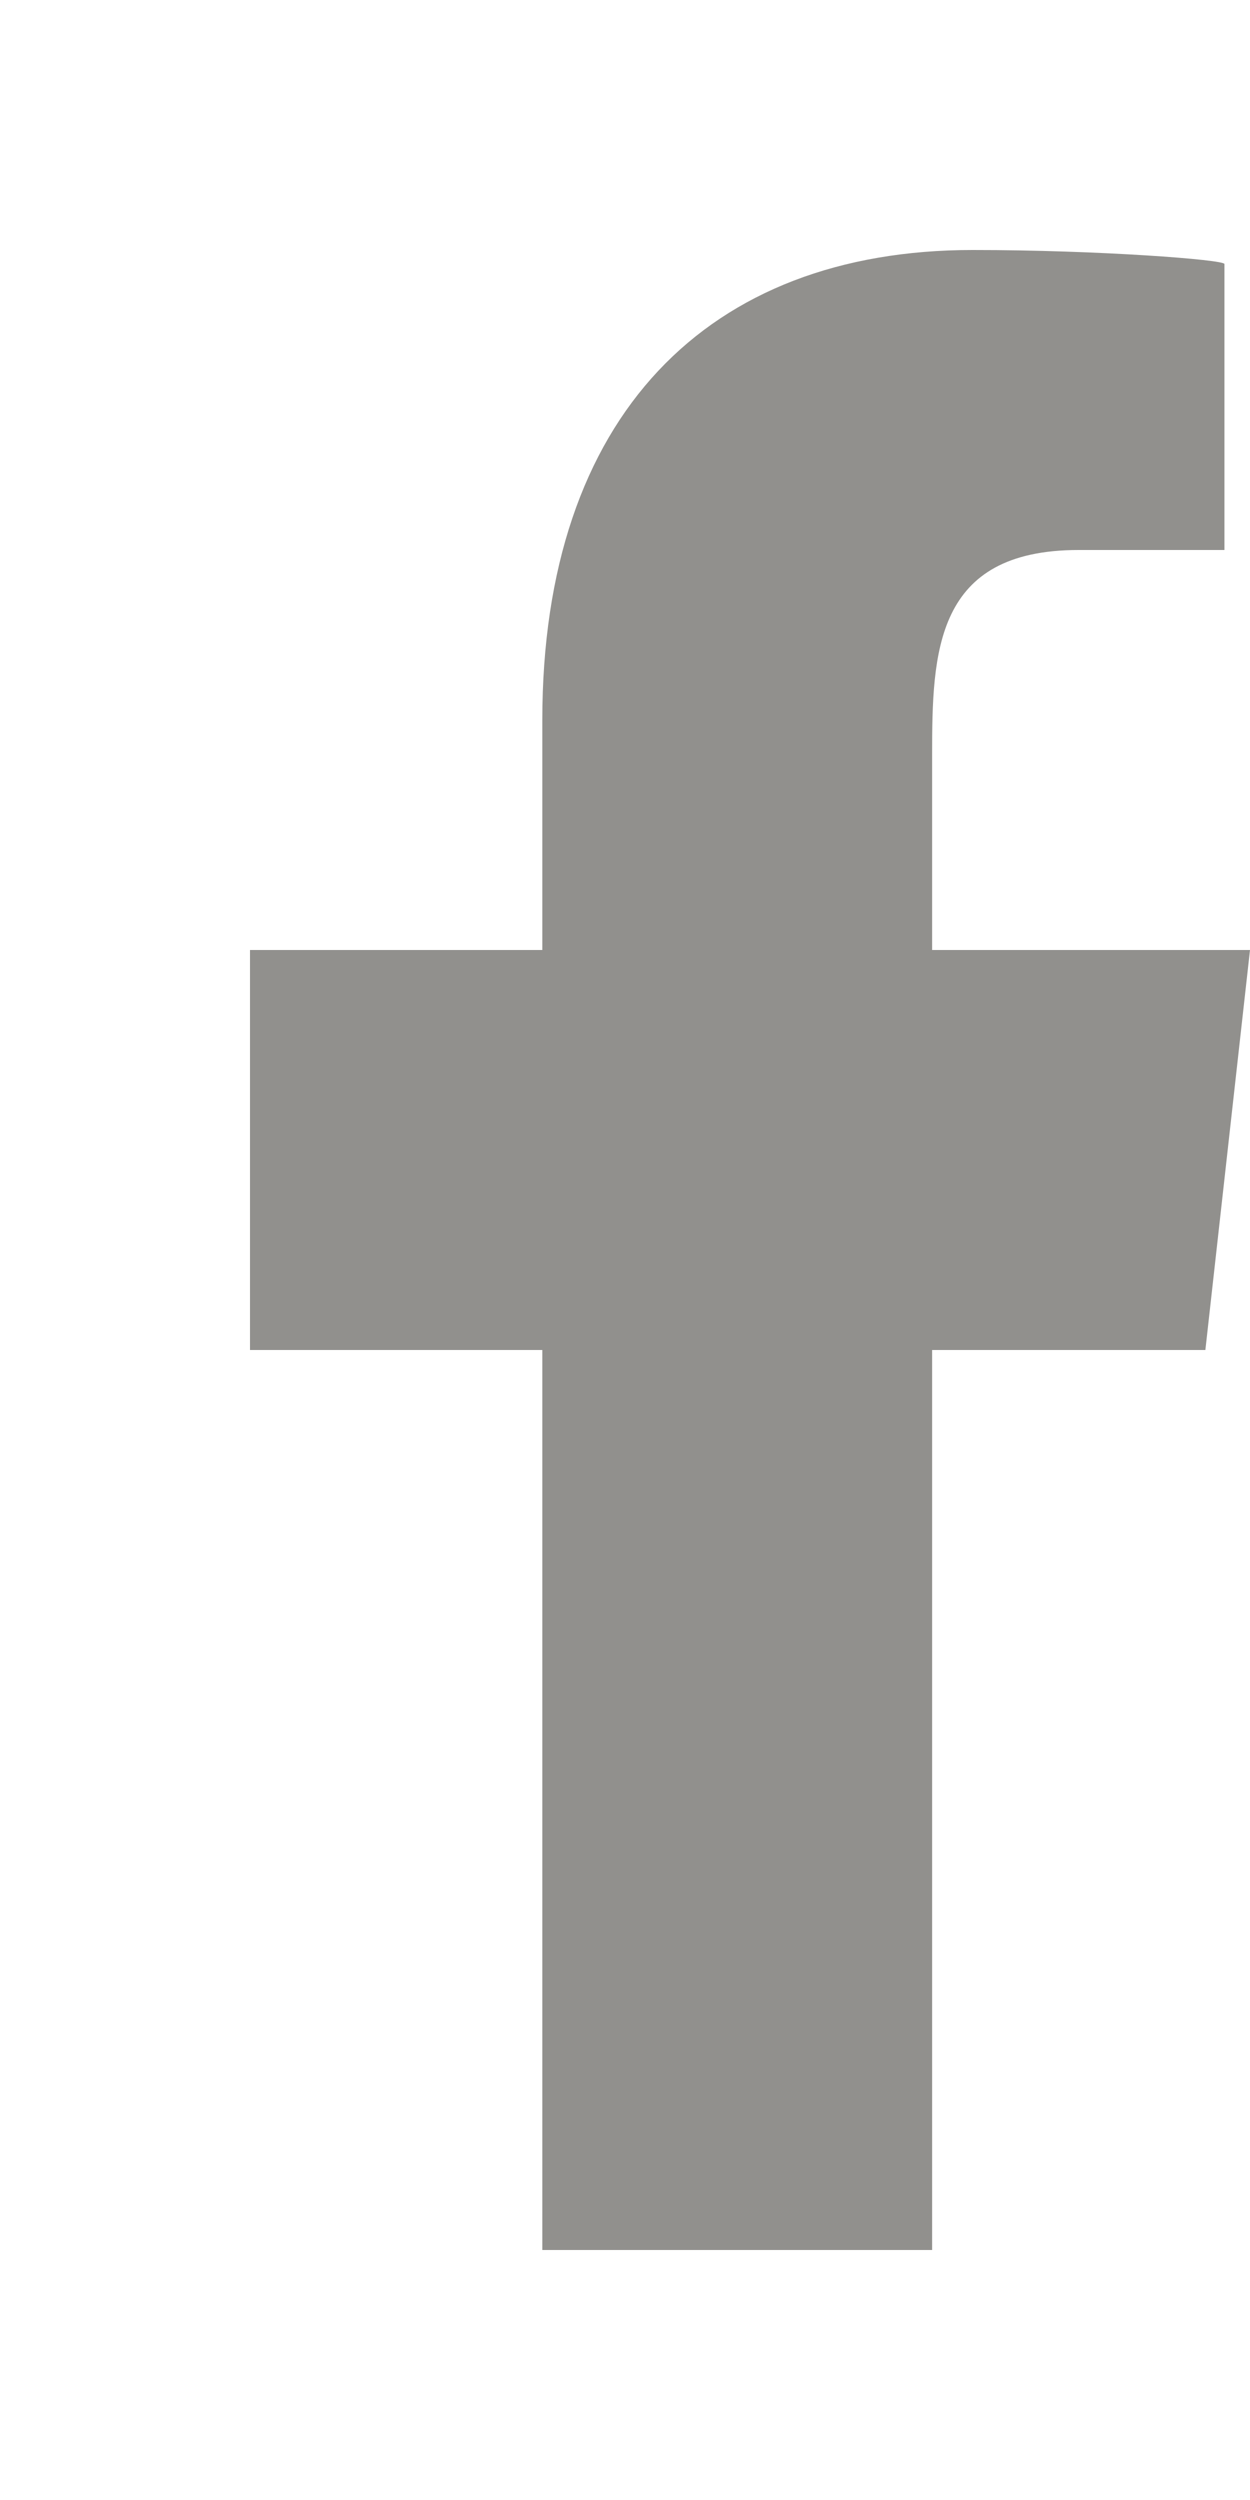 <!-- Generated by IcoMoon.io -->
<svg version="1.1" xmlns="http://www.w3.org/2000/svg" width="20" height="40" viewBox="0 0 20 40">
<title>mp-facebook-</title>
<path fill="#91908d" d="M14.914 36v-14.4h4.372l0.714-6.4h-5.086v-3.117c0-1.648 0.042-3.283 2.345-3.283h2.332v-4.576c0-0.069-2.004-0.224-4.030-0.224-4.233 0-6.884 2.651-6.884 7.52v3.68h-4.677v6.4h4.677v14.4h6.237z"></path>
</svg>
